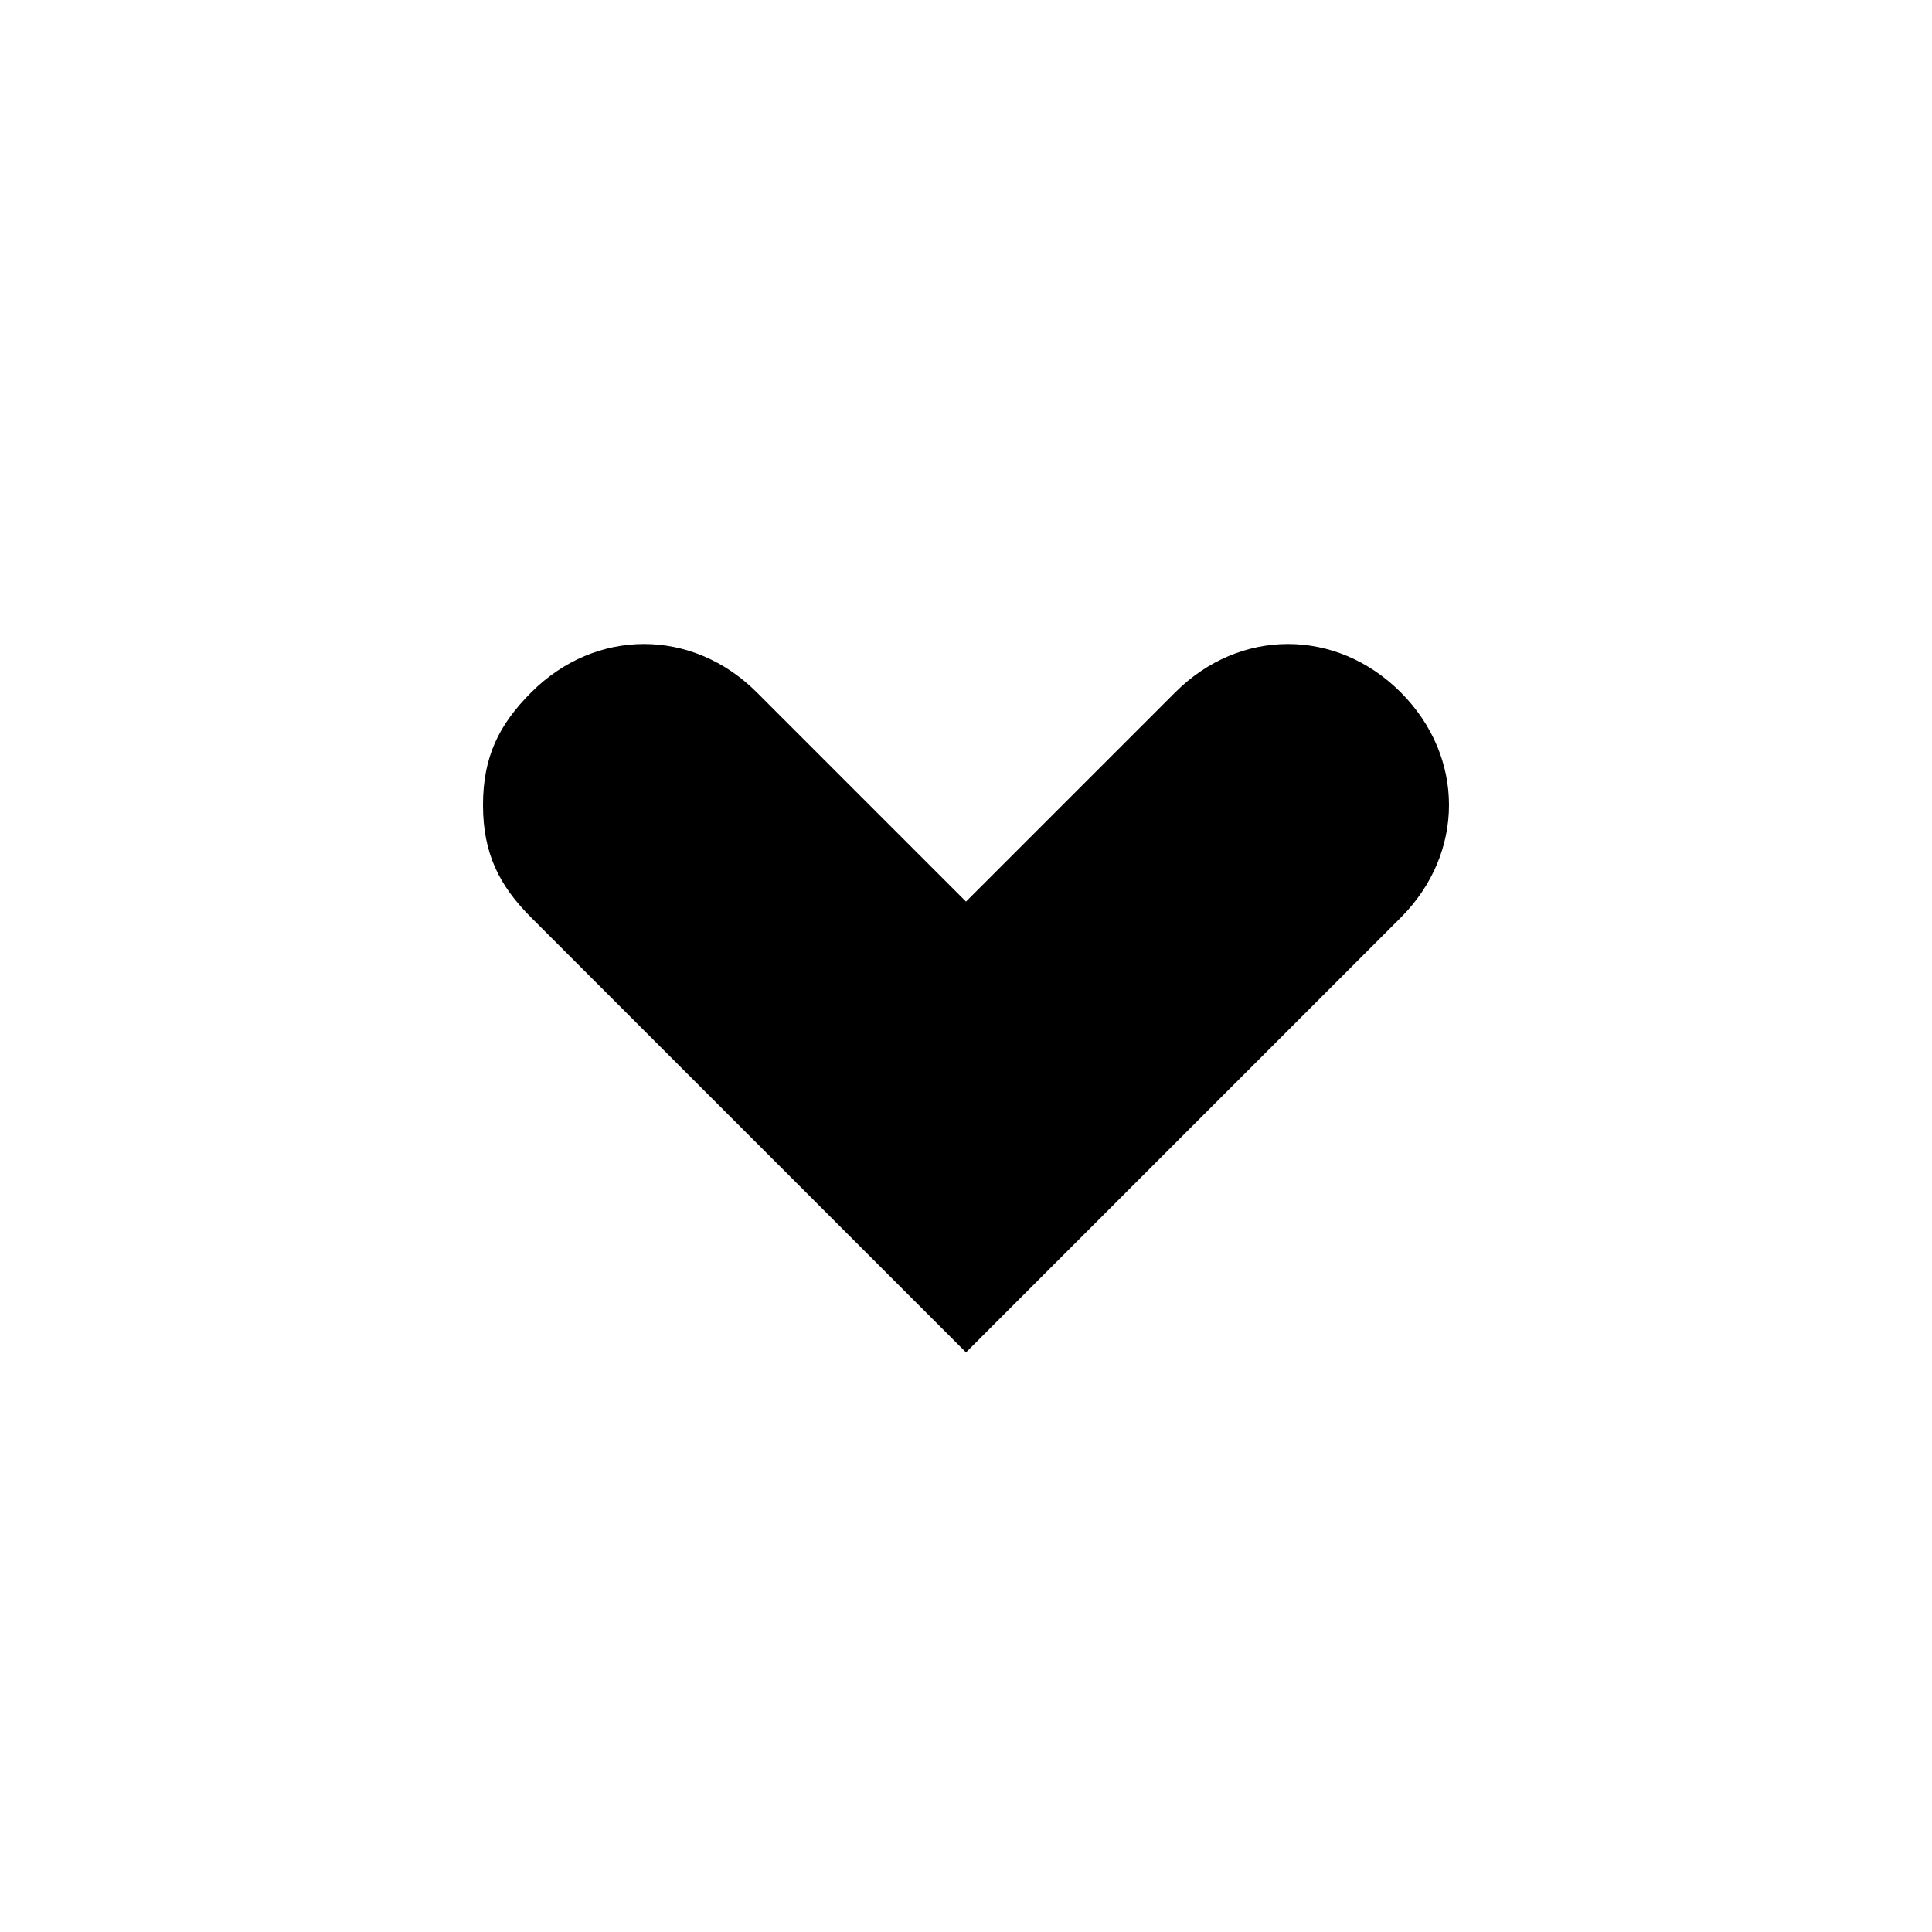 <svg width="12" height="12" viewBox="0 0 12 12" xmlns="http://www.w3.org/2000/svg">
  <path d="M3 5C3 4.7 3.1 4.5 3.3 4.3C3.7 3.9 4.3 3.9 4.7 4.3L6 5.6L7.3 4.3C7.7 3.9 8.3 3.9 8.7 4.3C9.1 4.7 9.1 5.3 8.7 5.7L6 8.4L3.3 5.7C3.1 5.5 3 5.3 3 5Z" />
</svg>
